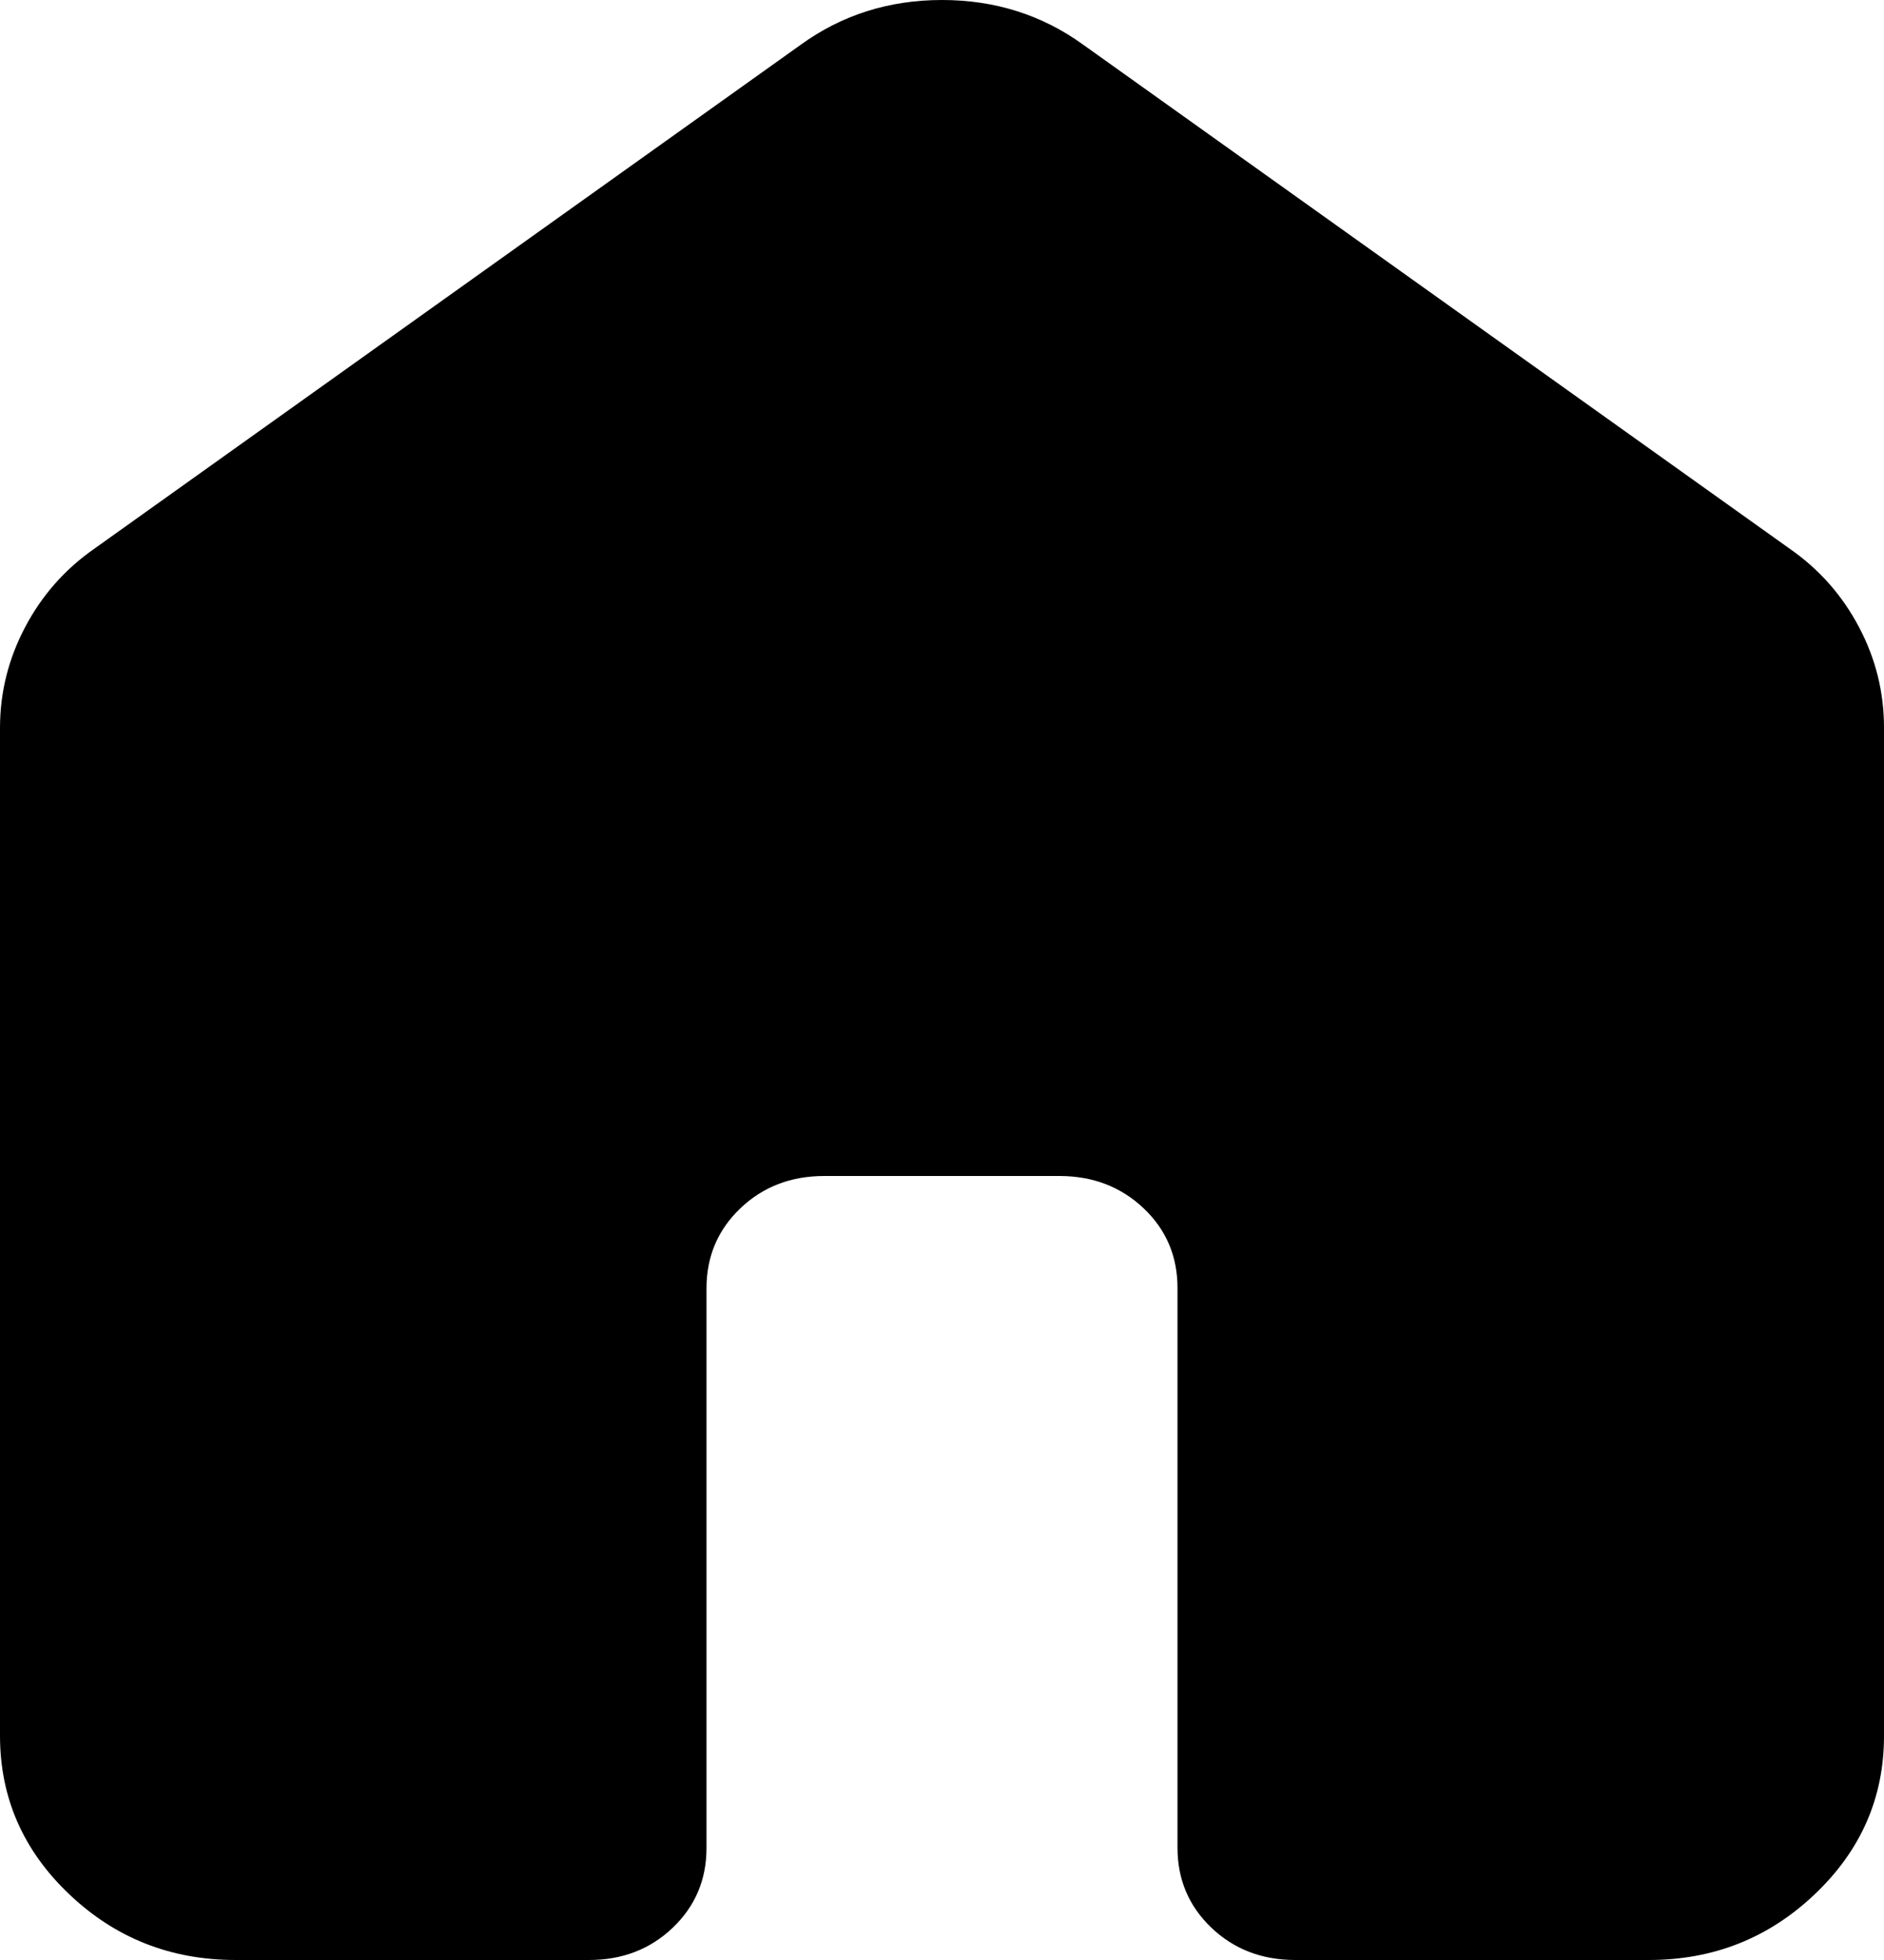 <svg width="25" height="26" viewBox="0 0 25 26" fill="none" xmlns="http://www.w3.org/2000/svg">
<path d="M0 23.029V9.657C0 9.187 0.111 8.741 0.333 8.32C0.555 7.899 0.86 7.552 1.25 7.28L10.625 0.594C11.172 0.198 11.797 0 12.5 0C13.203 0 13.828 0.198 14.375 0.594L23.75 7.28C24.141 7.552 24.447 7.899 24.669 8.32C24.891 8.741 25.001 9.187 25 9.657V23.029C25 23.846 24.694 24.546 24.081 25.128C23.469 25.71 22.733 26.001 21.875 26H17.188C16.745 26 16.374 25.857 16.075 25.572C15.776 25.287 15.626 24.934 15.625 24.514V17.086C15.625 16.665 15.475 16.312 15.175 16.028C14.875 15.744 14.504 15.601 14.062 15.6H10.938C10.495 15.6 10.124 15.743 9.825 16.028C9.526 16.313 9.376 16.666 9.375 17.086V24.514C9.375 24.935 9.225 25.288 8.925 25.574C8.625 25.859 8.254 26.001 7.812 26H3.125C2.266 26 1.53 25.709 0.919 25.128C0.307 24.547 0.001 23.847 0 23.029Z" fill="black"/>
</svg>
